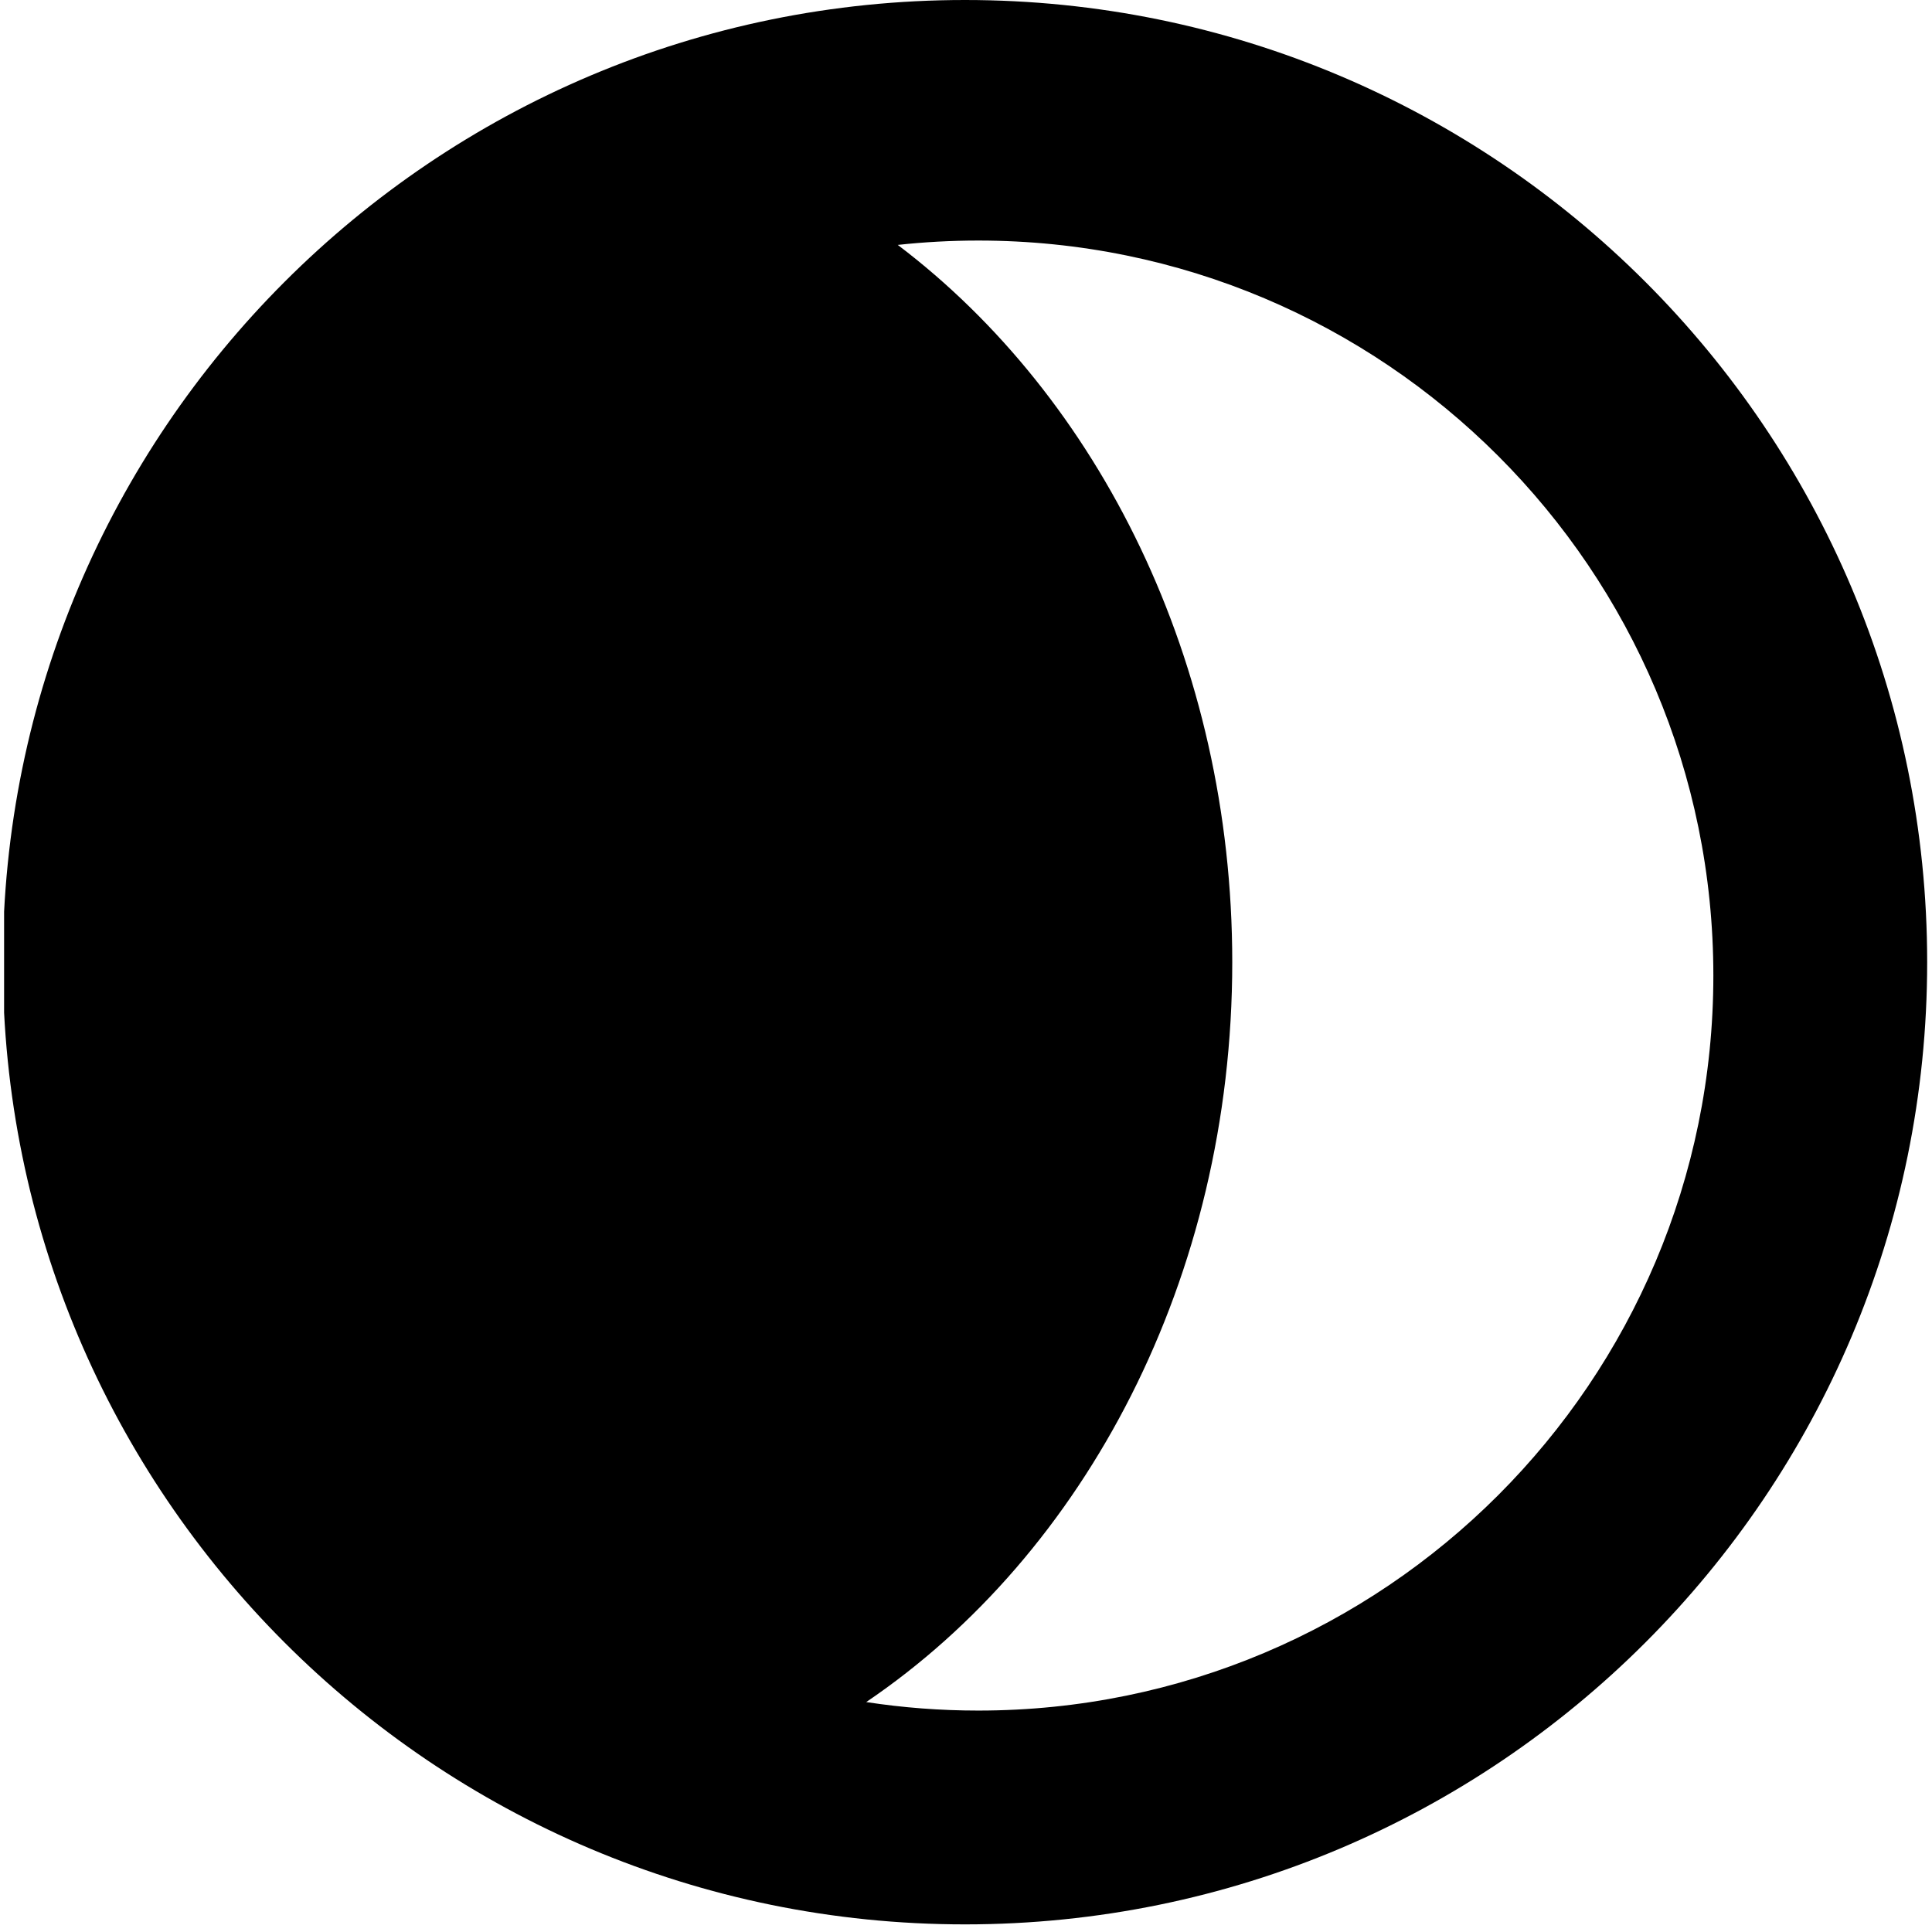 <svg width="124" height="124" viewBox="0 0 124 124" fill="none" xmlns="http://www.w3.org/2000/svg">
<g clip-path="url(#clip0_606_3)">
<path fill-rule="evenodd" clip-rule="evenodd" d="M55.596 109.242C57.942 109.602 60.345 109.788 62.792 109.788C88.846 109.788 109.967 88.667 109.967 62.613C109.967 36.559 88.846 15.439 62.792 15.439C61.044 15.439 59.318 15.534 57.62 15.719C70.544 25.51 79.089 42.472 79.089 61.755C79.089 82.029 69.644 99.735 55.596 109.242ZM61.934 123.511C96.041 123.511 123.69 95.862 123.69 61.755C123.69 27.649 96.041 -0 61.934 -0C27.828 -0 0.179 27.649 0.179 61.755C0.179 95.862 27.828 123.511 61.934 123.511Z" fill="black"/>
</g>
<defs>
<clipPath id="clip0_606_3">
<rect width="123.512" height="123.512" fill="white" transform="translate(0.263)"/>
</clipPath>
</defs>
</svg>
